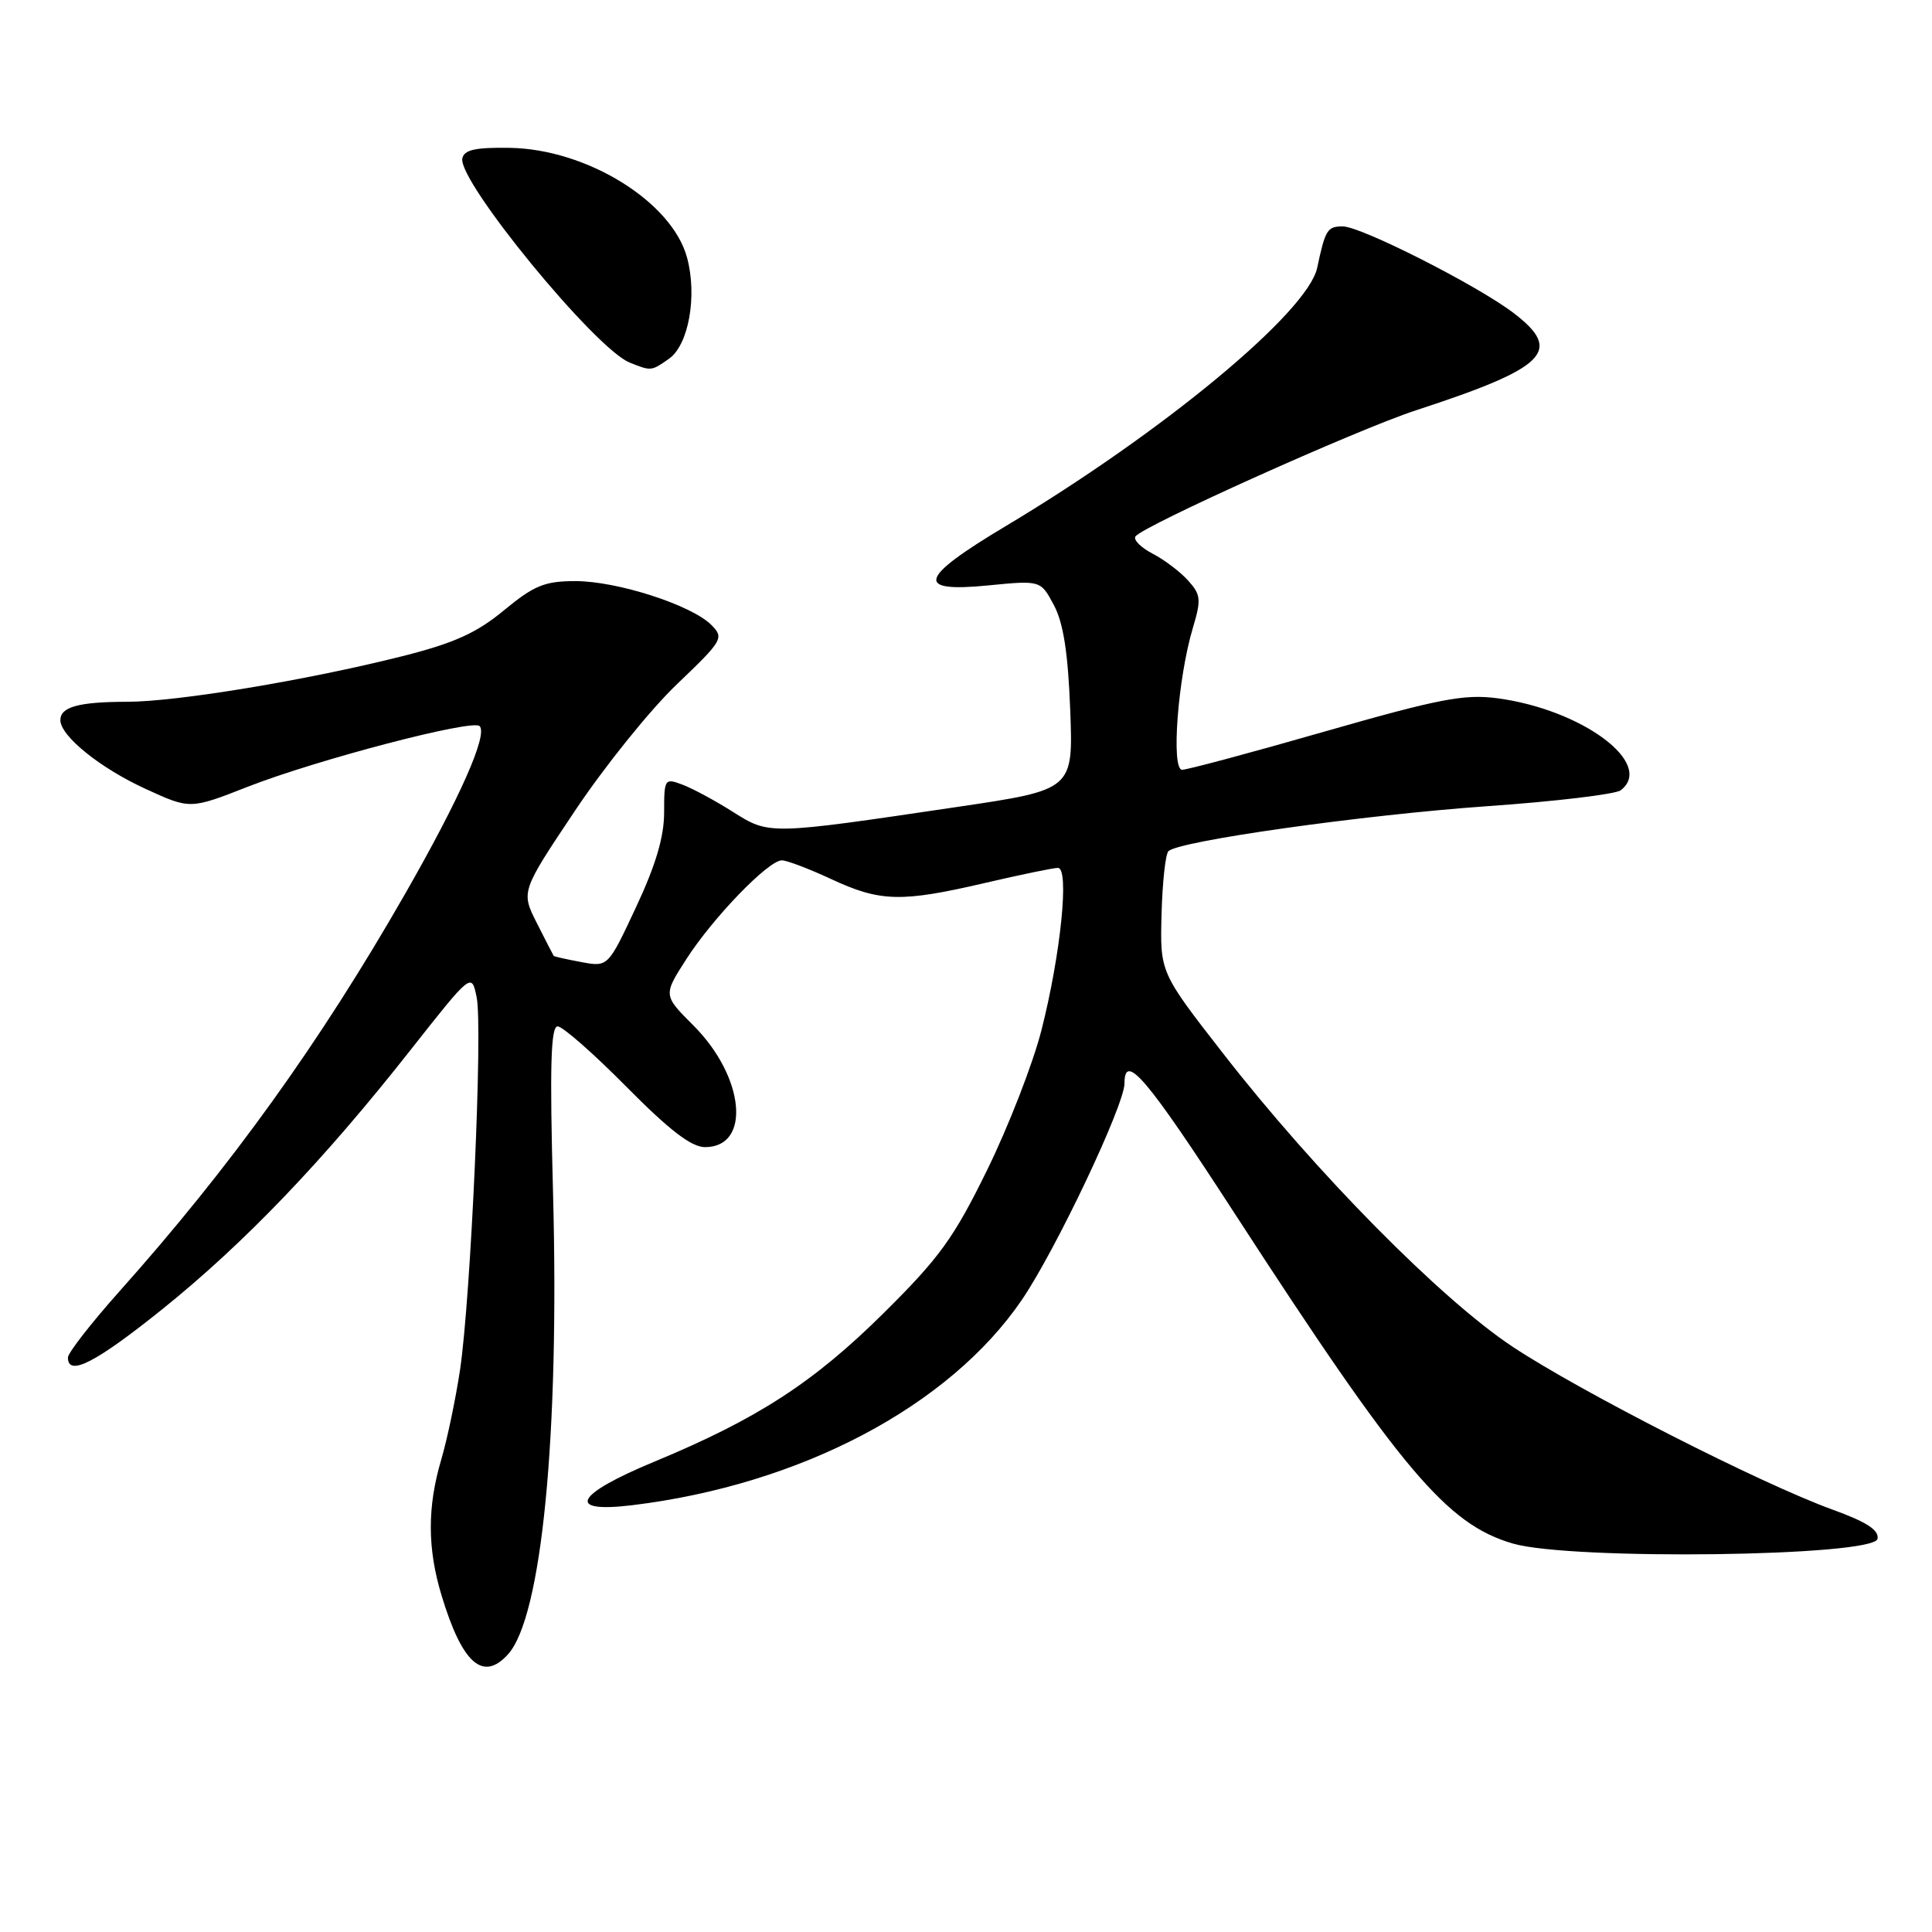 <?xml version="1.0" encoding="UTF-8" standalone="no"?>
<!DOCTYPE svg PUBLIC "-//W3C//DTD SVG 1.1//EN" "http://www.w3.org/Graphics/SVG/1.1/DTD/svg11.dtd" >
<svg xmlns="http://www.w3.org/2000/svg" xmlns:xlink="http://www.w3.org/1999/xlink" version="1.1" viewBox="0 0 256 256">
 <g >
 <path fill="currentColor"
d=" M 67.31 219.21 C 71.79 214.26 74.14 190.19 73.28 158.03 C 72.83 141.26 72.98 136.00 73.89 136.00 C 74.55 136.00 78.65 139.60 83.00 144.00 C 88.71 149.77 91.61 152.00 93.42 152.00 C 99.57 152.00 98.68 142.68 91.88 135.88 C 87.87 131.87 87.87 131.87 90.95 127.08 C 94.47 121.60 101.81 114.00 103.60 114.00 C 104.26 114.00 107.21 115.12 110.15 116.49 C 116.64 119.51 119.43 119.58 130.50 117.00 C 135.22 115.90 139.57 115.00 140.18 115.00 C 141.72 115.00 140.56 126.42 138.00 136.50 C 136.88 140.90 133.65 149.22 130.82 154.99 C 126.39 164.04 124.50 166.65 117.09 173.99 C 107.79 183.20 100.38 188.00 86.75 193.66 C 76.17 198.04 74.88 200.52 83.75 199.45 C 106.07 196.74 125.77 186.36 135.40 172.24 C 139.88 165.67 149.00 146.43 149.00 143.56 C 149.00 139.34 151.95 142.82 163.58 160.76 C 185.70 194.86 191.70 201.98 200.47 204.53 C 208.17 206.77 248.33 206.25 248.78 203.90 C 249.00 202.74 247.34 201.67 242.79 200.02 C 233.31 196.58 209.55 184.48 200.46 178.47 C 190.96 172.19 174.34 155.36 162.11 139.64 C 153.71 128.86 153.71 128.86 153.91 121.18 C 154.02 116.96 154.43 113.18 154.82 112.79 C 156.16 111.43 180.57 107.99 197.00 106.83 C 206.07 106.20 214.06 105.24 214.75 104.72 C 219.32 101.21 209.66 94.01 198.38 92.52 C 194.01 91.95 190.69 92.59 175.57 96.92 C 165.83 99.72 157.31 102.00 156.64 102.00 C 155.15 102.00 156.07 89.84 158.06 83.20 C 159.19 79.43 159.12 78.79 157.41 76.90 C 156.36 75.74 154.25 74.15 152.72 73.36 C 151.19 72.56 150.16 71.54 150.45 71.09 C 151.27 69.76 179.83 56.91 187.62 54.37 C 204.98 48.70 207.16 46.51 200.55 41.47 C 195.77 37.82 180.34 30.00 177.93 30.00 C 175.87 30.00 175.61 30.43 174.53 35.50 C 173.28 41.36 154.12 57.25 133.25 69.72 C 121.72 76.61 121.15 78.54 130.95 77.57 C 137.89 76.89 137.89 76.89 139.65 80.19 C 140.91 82.56 141.52 86.52 141.81 94.07 C 142.21 104.65 142.21 104.65 126.86 106.92 C 101.77 110.64 101.96 110.63 97.12 107.58 C 94.80 106.11 91.80 104.49 90.45 103.98 C 88.07 103.08 88.00 103.18 88.00 107.66 C 88.00 110.88 86.89 114.64 84.28 120.20 C 80.57 128.14 80.57 128.14 77.03 127.48 C 75.09 127.12 73.44 126.75 73.37 126.66 C 73.30 126.57 72.30 124.62 71.14 122.32 C 69.03 118.14 69.03 118.14 76.16 107.47 C 80.08 101.59 86.16 94.04 89.67 90.69 C 95.80 84.83 95.97 84.53 94.25 82.80 C 91.62 80.17 81.78 77.00 76.26 77.00 C 72.17 77.00 70.78 77.57 66.79 80.86 C 63.14 83.88 60.19 85.21 53.31 86.95 C 40.74 90.12 23.45 92.99 16.83 92.99 C 10.42 93.00 8.00 93.67 8.00 95.42 C 8.00 97.53 13.30 101.80 19.35 104.56 C 25.20 107.24 25.20 107.24 32.85 104.24 C 41.99 100.67 62.61 95.27 63.55 96.21 C 64.67 97.34 60.93 105.77 53.69 118.42 C 42.43 138.10 30.59 154.58 15.81 171.13 C 12.07 175.33 9.00 179.27 9.00 179.88 C 9.00 182.46 12.69 180.56 21.54 173.45 C 32.39 164.72 42.84 153.81 54.36 139.18 C 62.49 128.86 62.49 128.86 63.16 132.15 C 63.99 136.17 62.39 171.83 60.96 181.50 C 60.38 185.35 59.26 190.72 58.46 193.43 C 56.61 199.70 56.62 205.19 58.52 211.44 C 61.25 220.45 64.00 222.87 67.31 219.21 Z  M 88.64 47.54 C 91.25 45.71 92.41 39.22 91.04 34.14 C 89.04 26.73 77.76 19.75 67.53 19.59 C 62.97 19.52 61.49 19.85 61.26 21.00 C 60.67 24.01 78.83 46.17 83.41 48.03 C 86.28 49.19 86.29 49.19 88.64 47.54 Z "/>
</g>
</svg>
